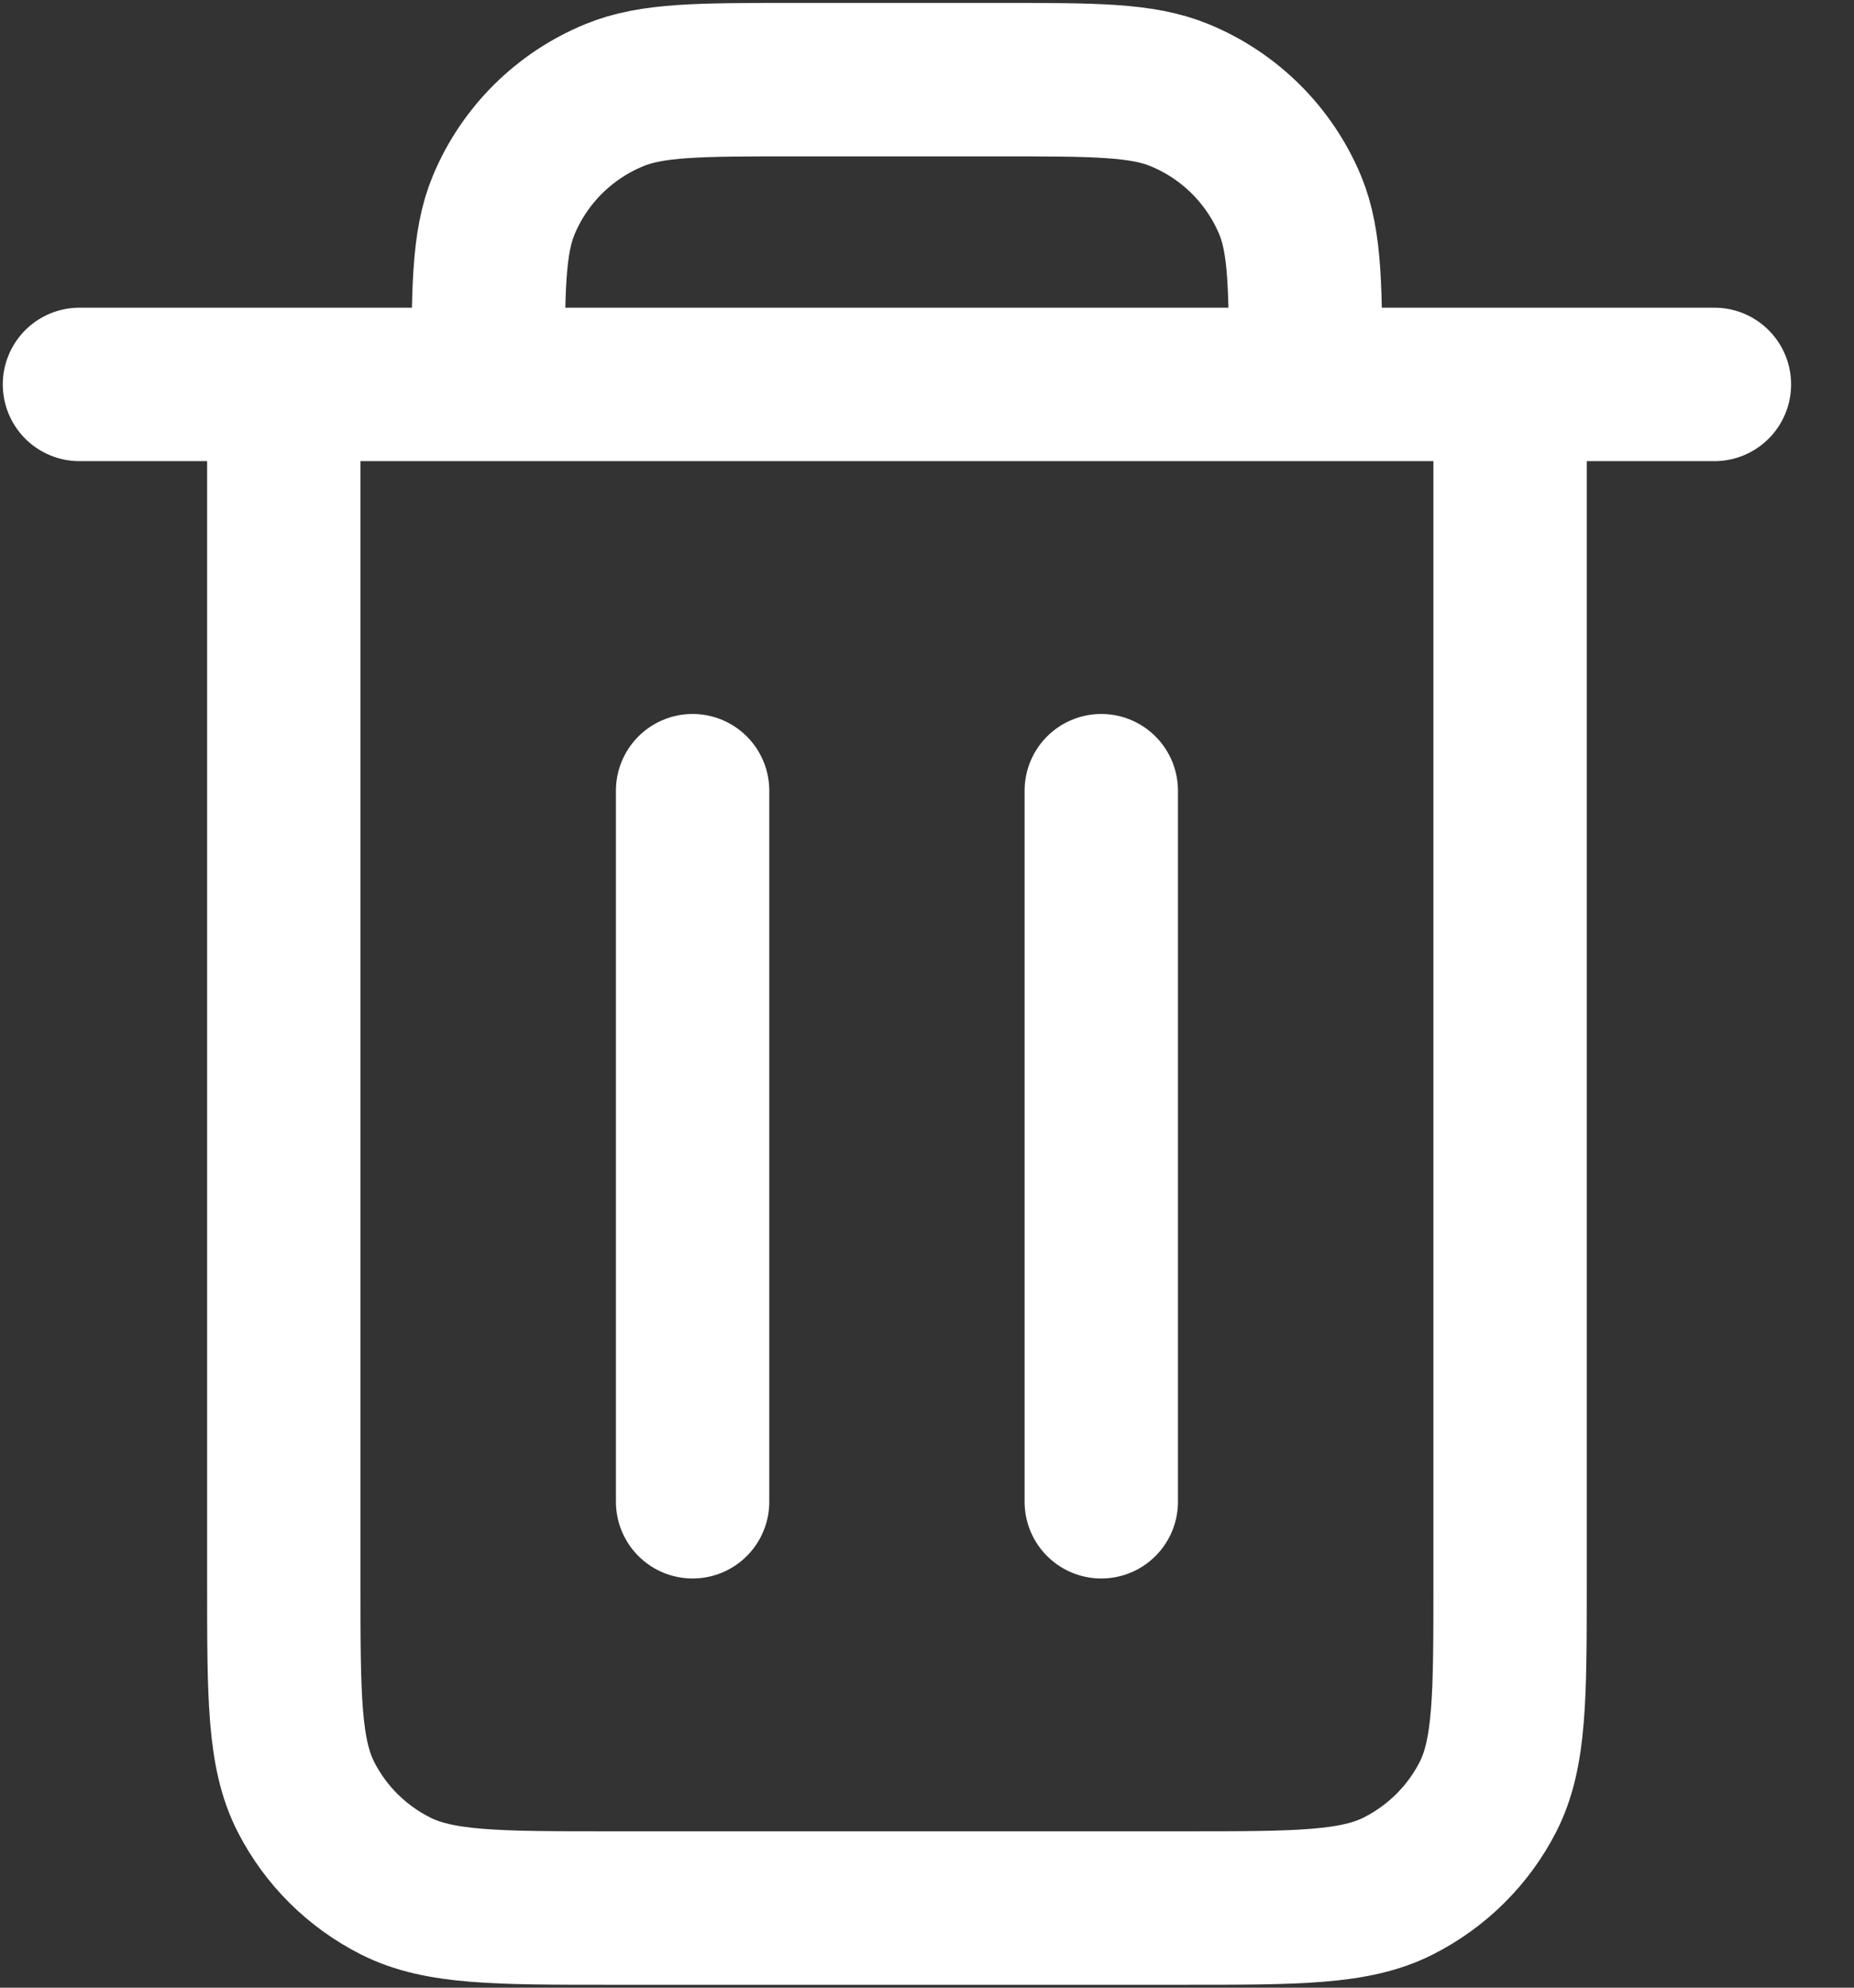 <svg width="14" height="15" viewBox="0 0 14 15" fill="none" xmlns="http://www.w3.org/2000/svg">
<rect x="0" y="0" width="14" height="15" fill="#333333" stroke="none"/>
<path fill-rule="evenodd" clip-rule="evenodd" d="M8.316 5.967V11.333V5.967Z" fill="#CE0000"/>
<path fill-rule="evenodd" clip-rule="evenodd" d="M5.23 5.967V11.333V5.967Z" fill="#CE0000"/>
<path fill-rule="evenodd" clip-rule="evenodd" d="M0.6 2.901H12.946H0.6Z" fill="#CE0000"/>
<path d="M8.316 5.967V11.333M5.23 5.967V11.333M0.6 2.901H12.946M11.403 2.901V11.946C11.403 12.805 11.403 13.234 11.235 13.562C11.087 13.851 10.85 14.085 10.56 14.232C10.23 14.399 9.798 14.399 8.934 14.399H4.612C3.748 14.399 3.316 14.399 2.986 14.232C2.695 14.085 2.459 13.851 2.311 13.562C2.143 13.234 2.143 12.805 2.143 11.946V2.901H11.403ZM9.859 2.901H3.686C3.686 2.186 3.686 1.829 3.804 1.547C3.96 1.172 4.261 0.873 4.639 0.718C4.922 0.601 5.282 0.601 6.001 0.601H7.544C8.264 0.601 8.623 0.601 8.907 0.718C9.285 0.873 9.585 1.172 9.742 1.547C9.859 1.829 9.859 2.186 9.859 2.901Z" stroke="white" stroke-width="1.158" stroke-linecap="round" stroke-linejoin="round"/>
</svg>
